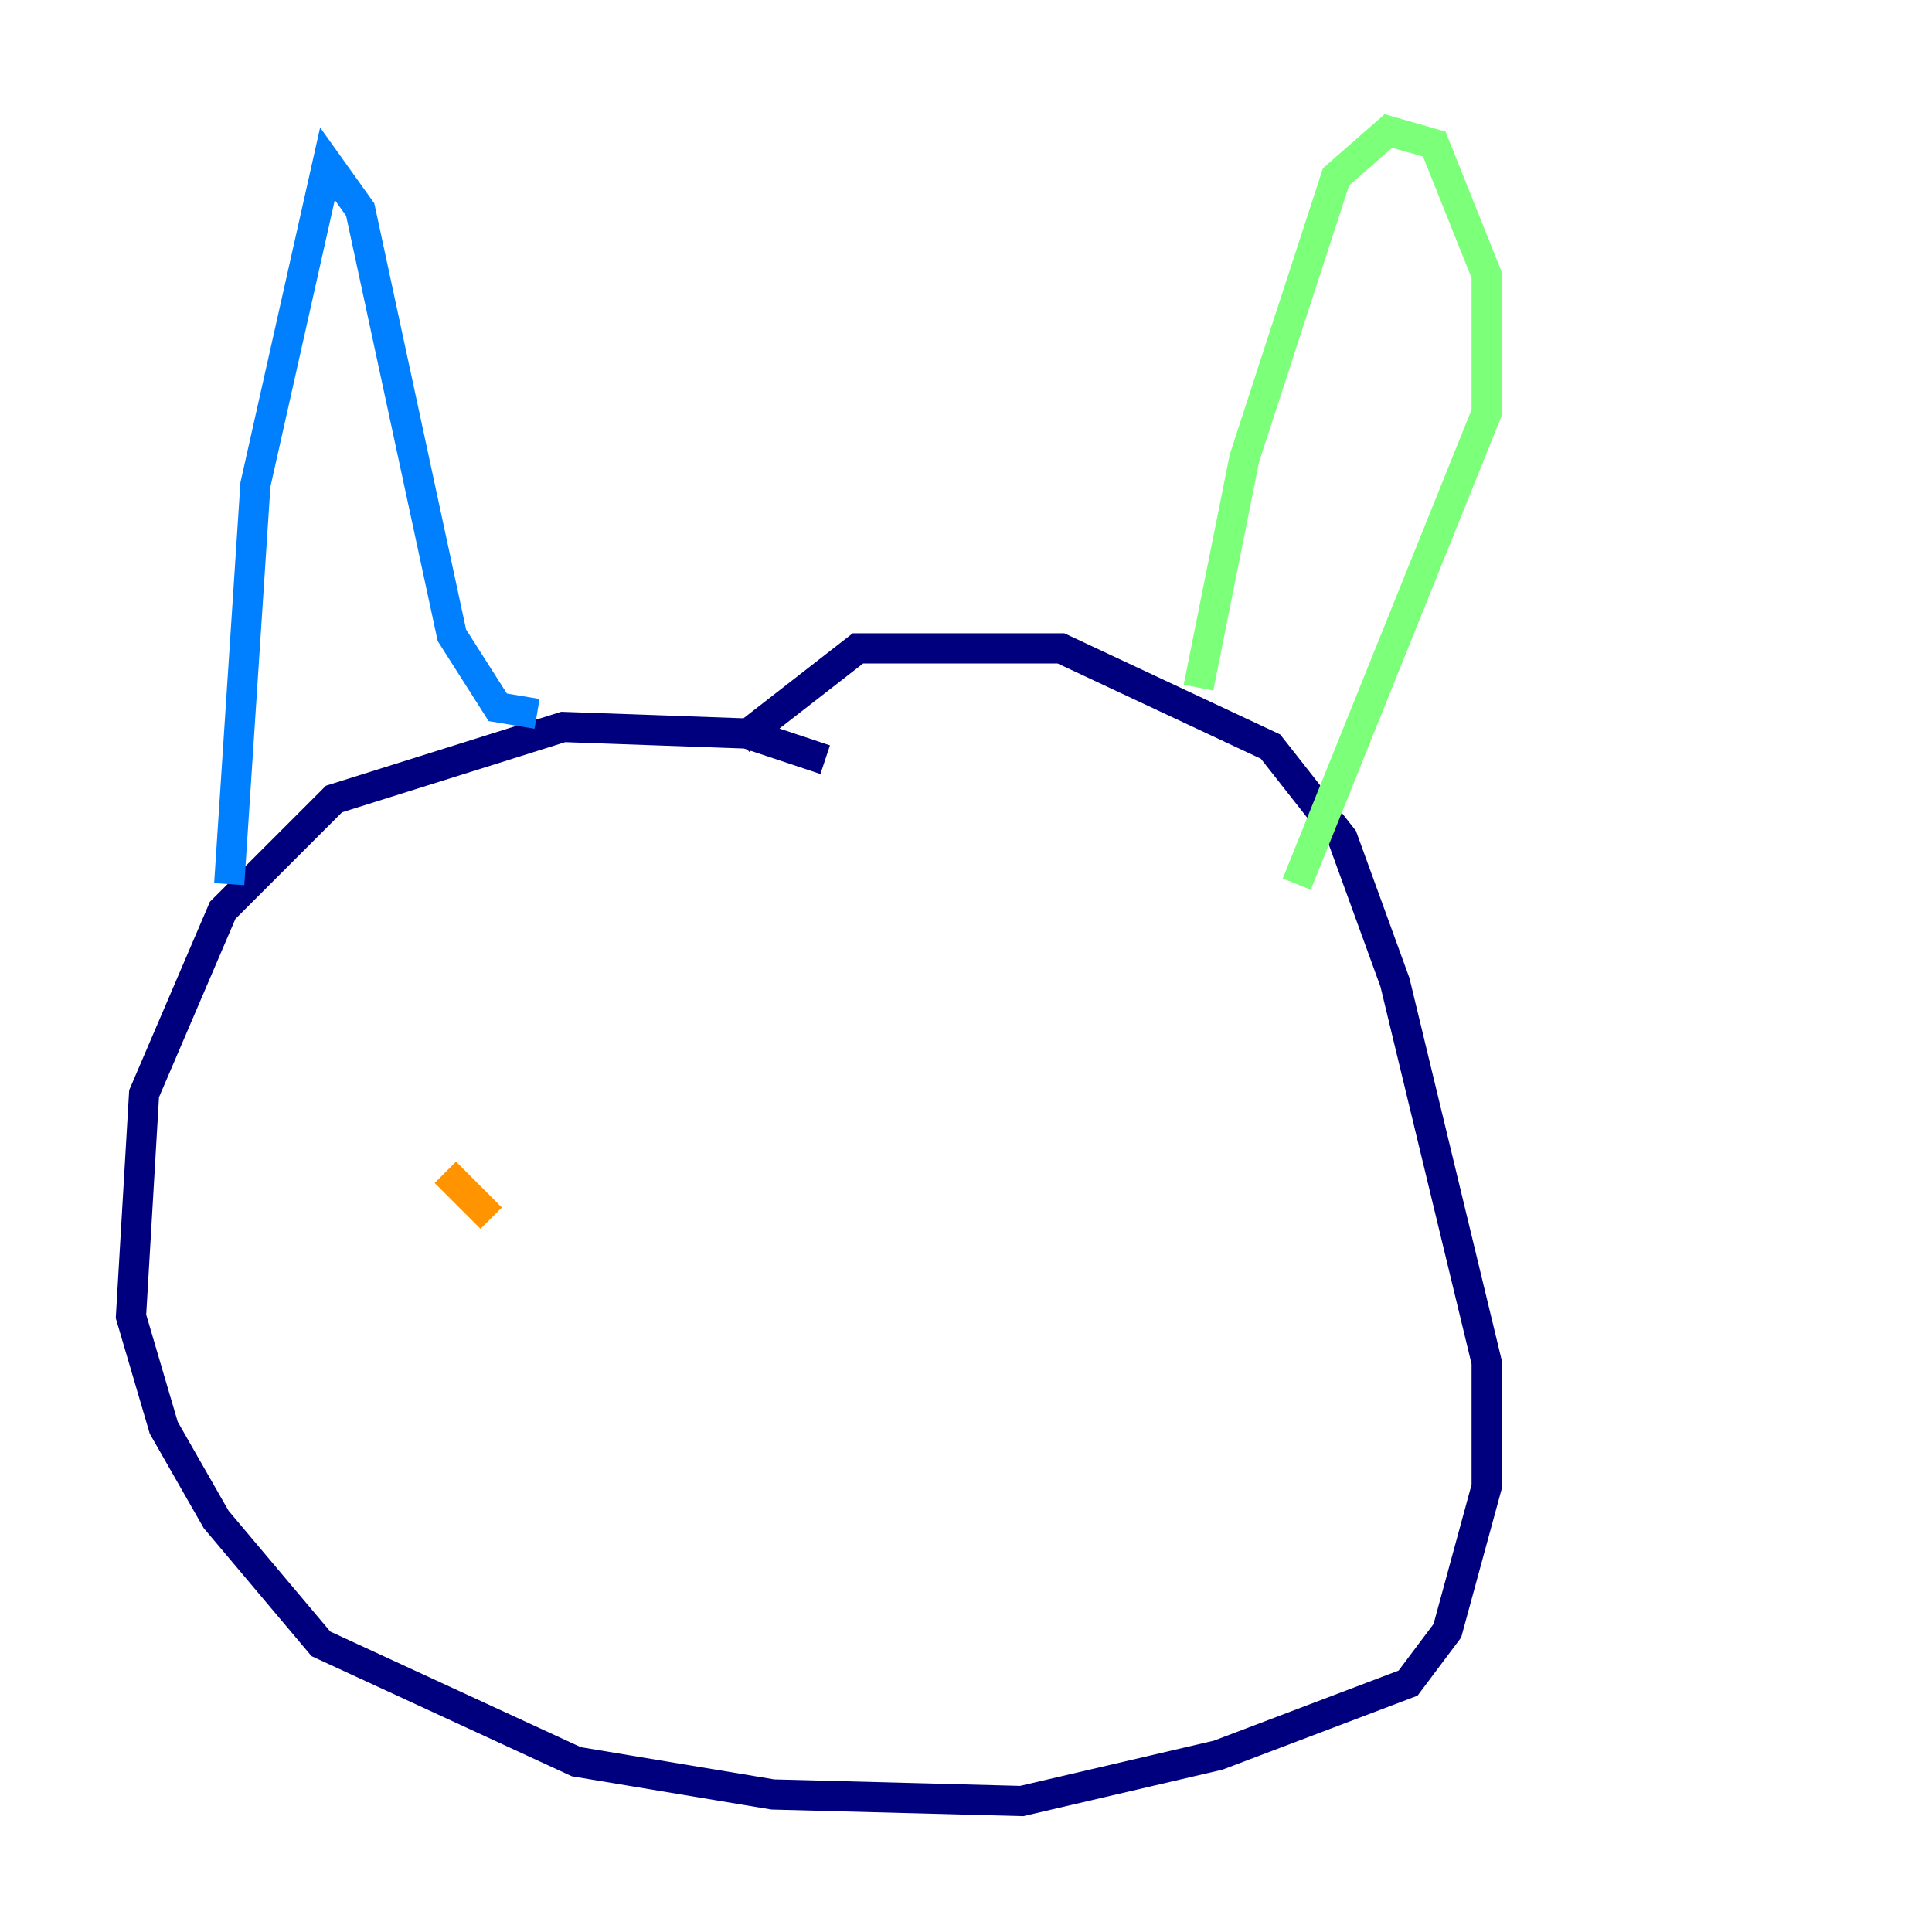 <?xml version="1.0" encoding="utf-8" ?>
<svg baseProfile="tiny" height="128" version="1.2" viewBox="0,0,128,128" width="128" xmlns="http://www.w3.org/2000/svg" xmlns:ev="http://www.w3.org/2001/xml-events" xmlns:xlink="http://www.w3.org/1999/xlink"><defs /><polyline fill="none" points="54.671,50.332 49.464,48.597 37.315,48.163 22.129,52.936 14.752,60.312 9.546,72.461 8.678,87.214 10.848,94.59 14.319,100.664 21.261,108.909 38.183,116.719 51.2,118.888 67.688,119.322 80.705,116.285 93.288,111.512 95.891,108.041 98.495,98.495 98.495,90.251 92.42,65.085 88.949,55.539 84.176,49.464 70.291,42.956 56.841,42.956 49.031,49.031" stroke="#00007f" stroke-width="2" /><polyline fill="none" points="15.186,58.576 16.922,32.108 21.695,10.848 23.864,13.885 29.939,42.088 32.976,46.861 35.58,47.295" stroke="#0080ff" stroke-width="2" /><polyline fill="none" points="79.403,45.559 82.441,30.373 88.515,11.715 91.986,8.678 95.024,9.546 98.495,18.224 98.495,27.336 85.912,58.576" stroke="#7cff79" stroke-width="2" /><polyline fill="none" points="32.542,80.705 29.505,77.668" stroke="#ff9400" stroke-width="2" /><polyline fill="none" points="33.41,85.044 33.41,85.044" stroke="#7f0000" stroke-width="2" /></svg>